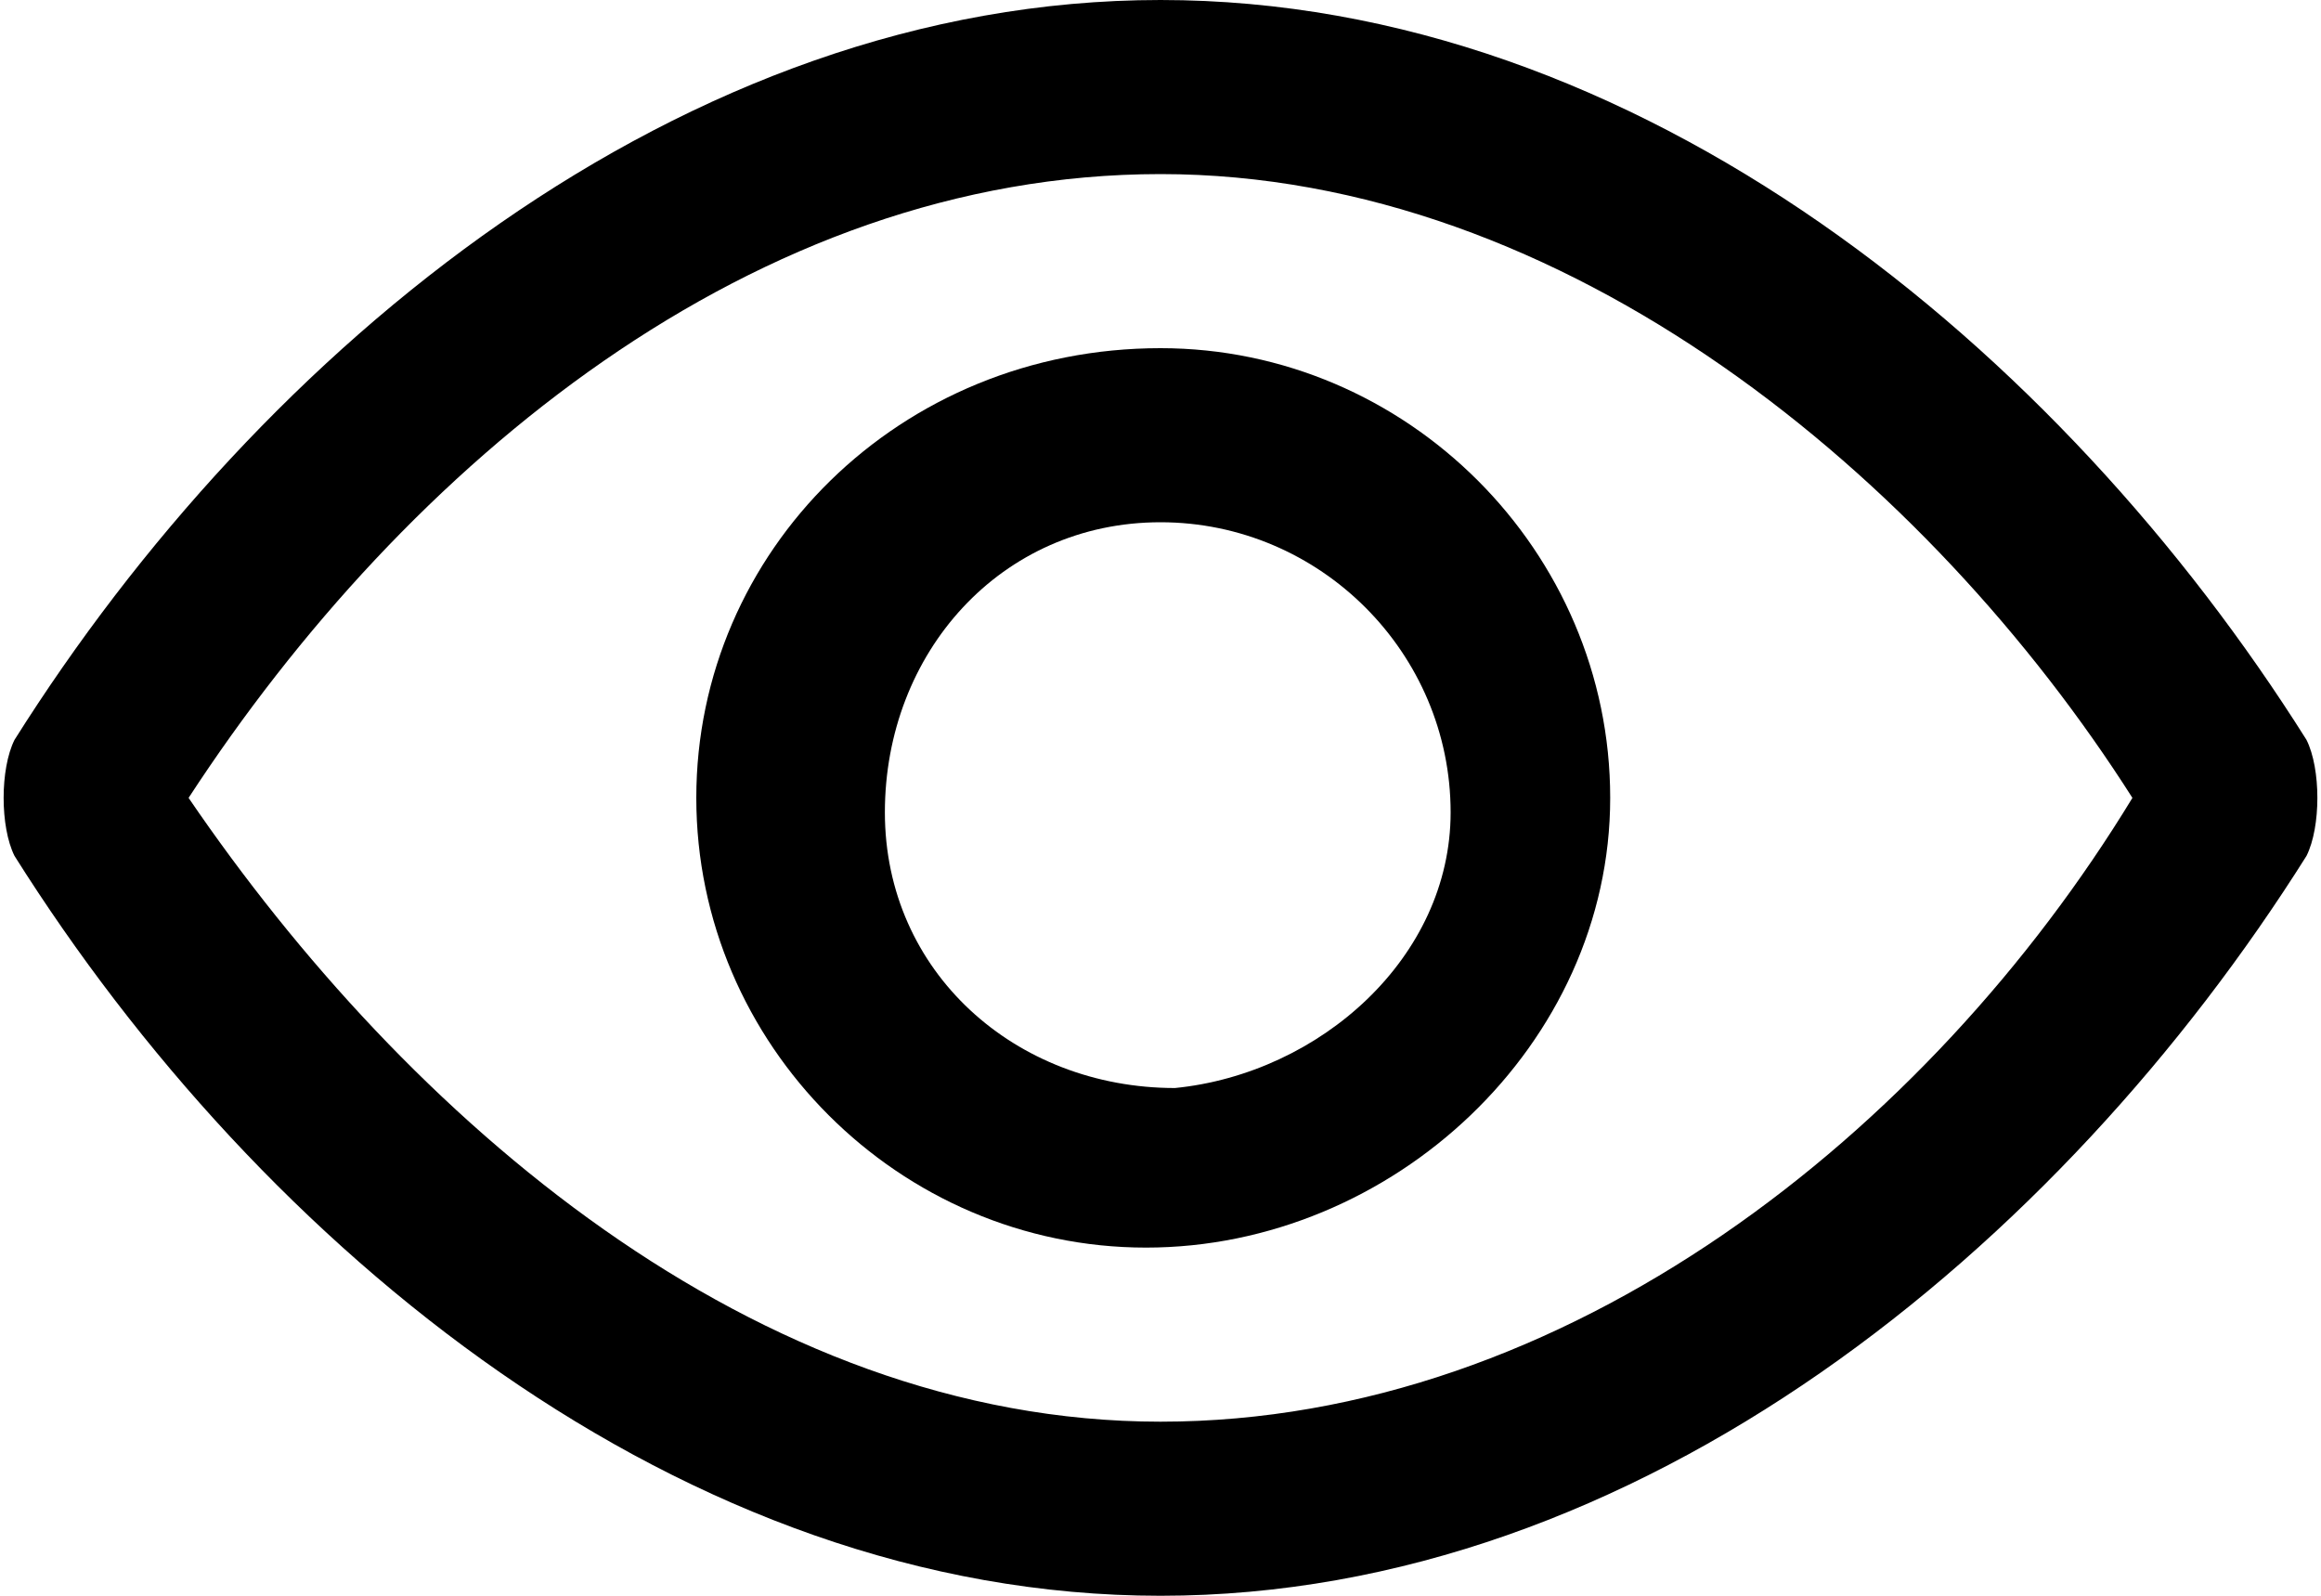 <svg xmlns="http://www.w3.org/2000/svg" xml:space="preserve" id="Layer_1" x="0" y="0" style="enable-background:new 0 0 16 11" version="1.1" viewBox="0 0 16 11"><style>.st0{fill-rule:evenodd;clip-rule:evenodd}</style><path d="M15.9 5.1C14.2 2.4 11.3 0 8 0 4.7 0 1.8 2.4.1 5.1c-.1.2-.1.6 0 .8C1.8 8.6 4.7 11 8 11c3.3 0 6.2-2.4 7.9-5.1.1-.2.1-.6 0-.8zM8 9.8c-2.8 0-5.2-2.1-6.7-4.3C2.8 3.2 5.2 1.2 8 1.2c2.8 0 5.3 2.1 6.7 4.3-1.4 2.3-3.9 4.3-6.7 4.3z" class="st0"/><path d="M8 2.4c-1.8 0-3.2 1.4-3.2 3.1 0 1.7 1.4 3.1 3.1 3.1 1.7 0 3.2-1.4 3.2-3.1 0-1.7-1.4-3.1-3.1-3.1zm.1 5.1c-1.1 0-2-.8-2-1.9 0-1.1.8-2 1.9-2 1.1 0 2 .9 2 2 0 1-.9 1.8-1.9 1.9z" class="st0"/></svg>